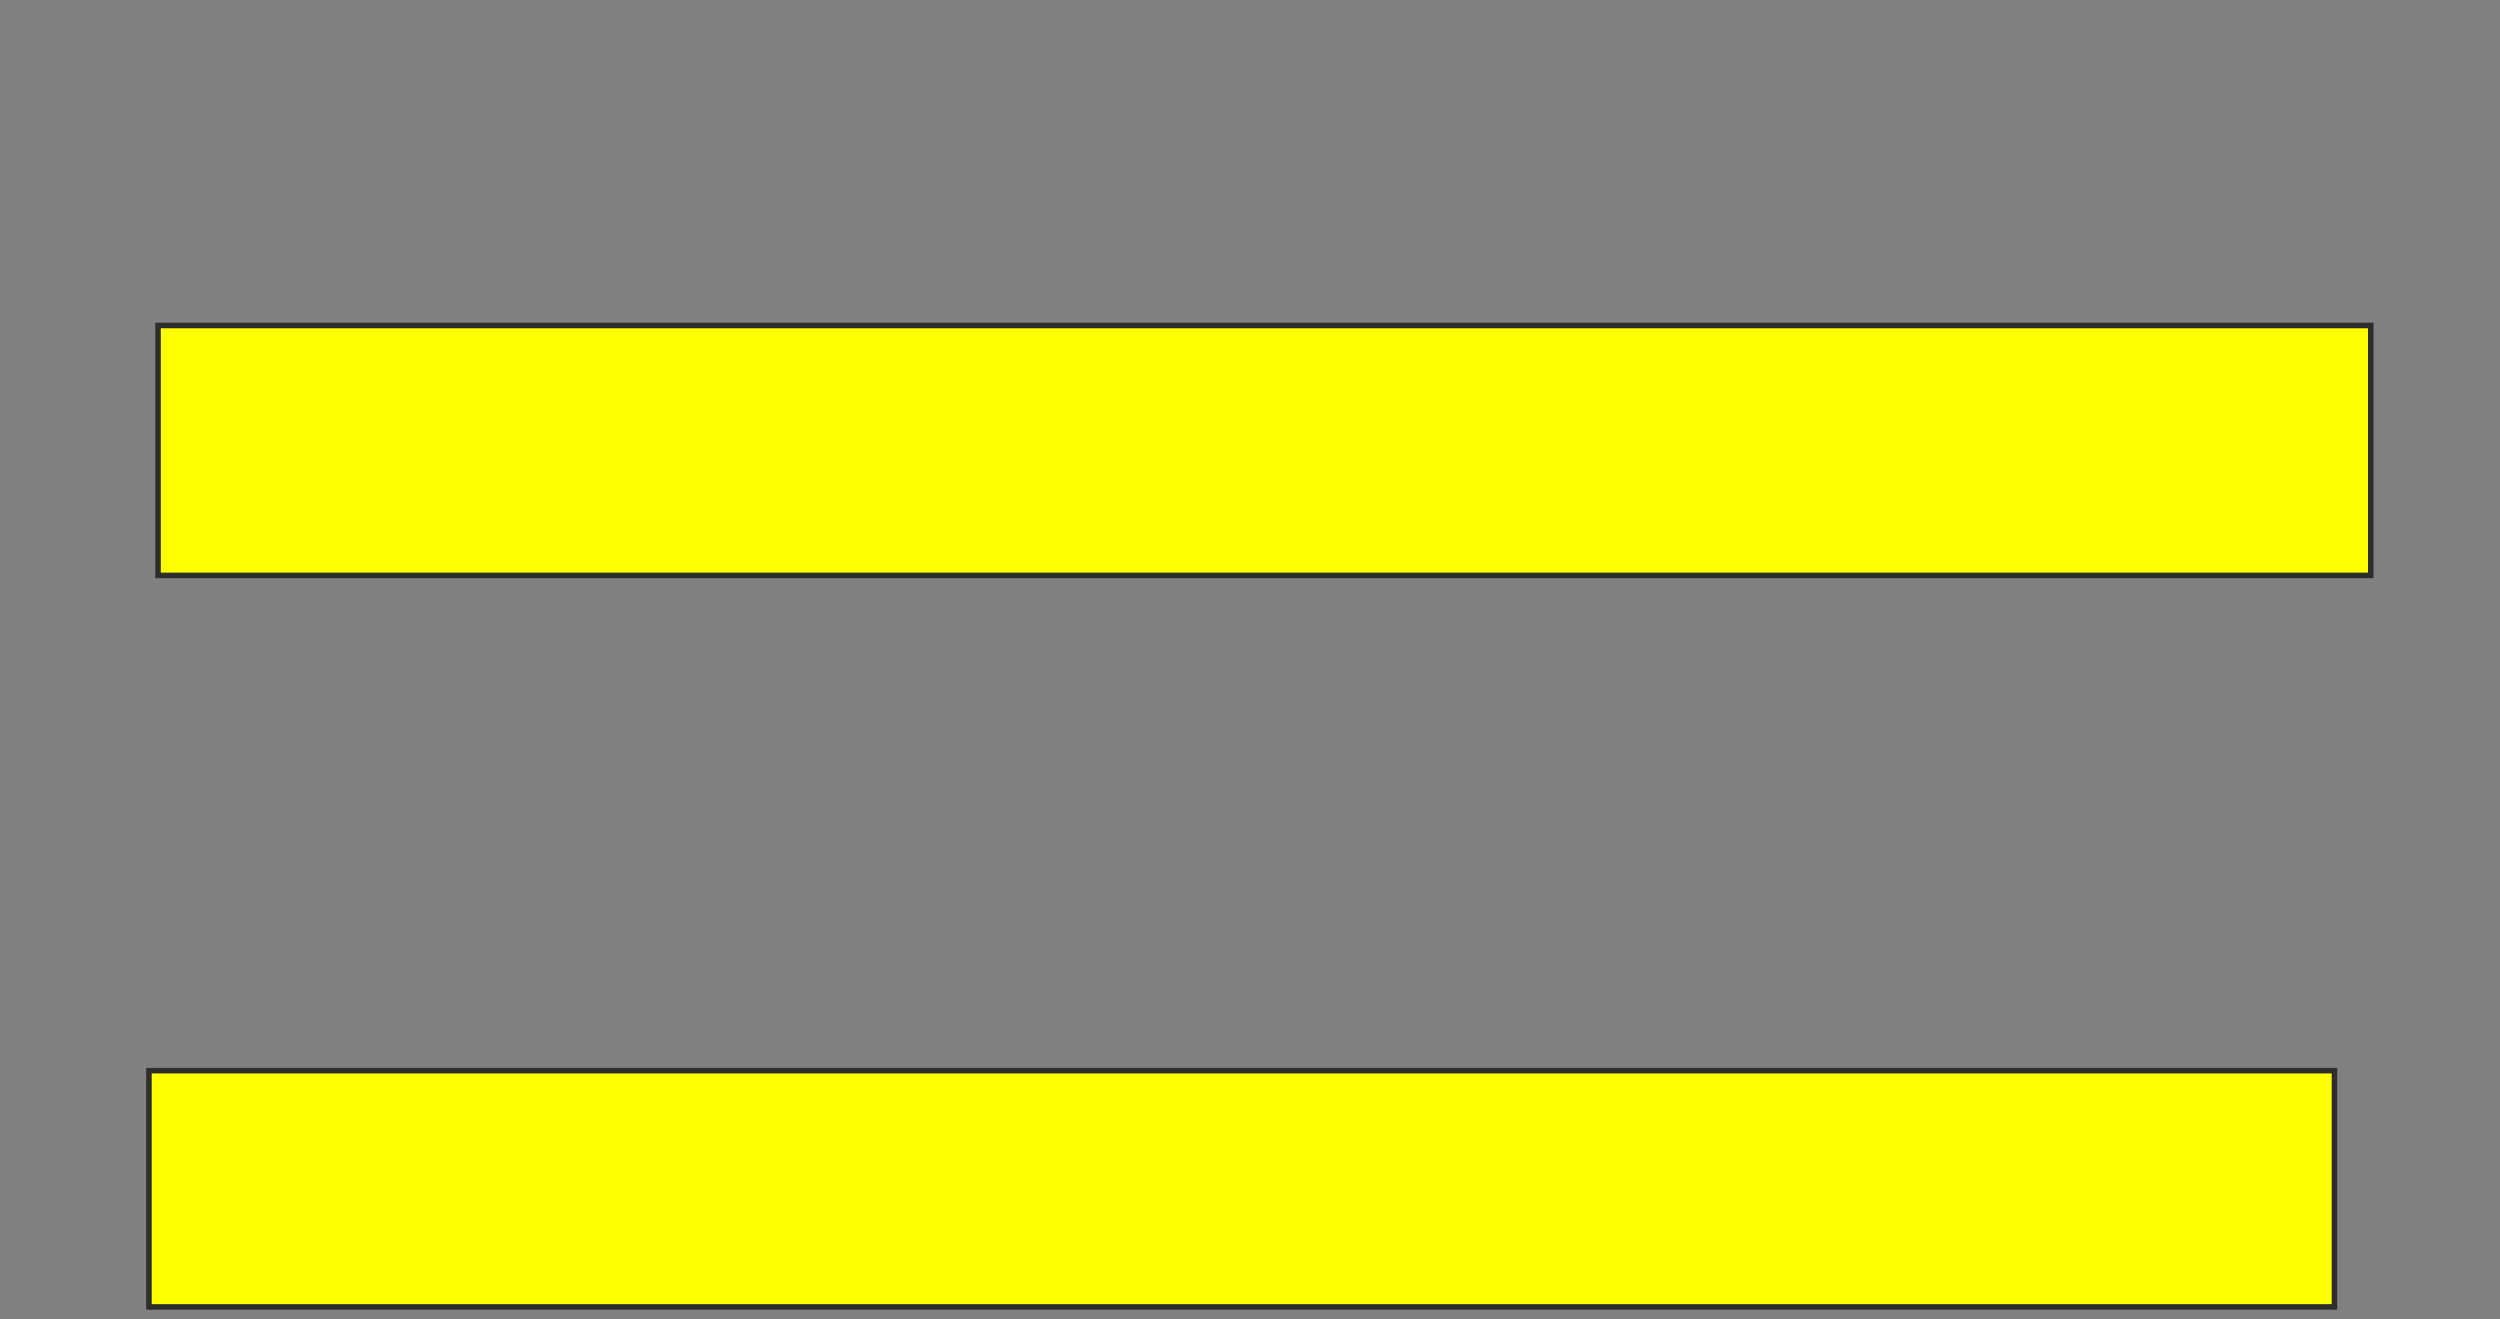 <svg xmlns="http://www.w3.org/2000/svg" width="451" height="238">
 <rect width="100%" height="100%" fill="#808080" stroke="none"/>
 <!-- Created with Image Occlusion Enhanced -->
 <g>
  <title>Labels</title>
 </g>
 <g>
  <title>Masks</title>
  <rect id="80703ac17a9a483fad923bc93b3556de-ao-1" height="45.082" width="399.18" y="58.721" x="28.508" stroke="#2D2D2D" fill="#ffff00"/>
  
  <rect id="80703ac17a9a483fad923bc93b3556de-ao-3" height="42.623" width="394.262" y="193.148" x="26.869" stroke-linecap="null" stroke-linejoin="null" stroke-dasharray="null" stroke="#2D2D2D" fill="#ffff00"/>
 </g>
</svg>